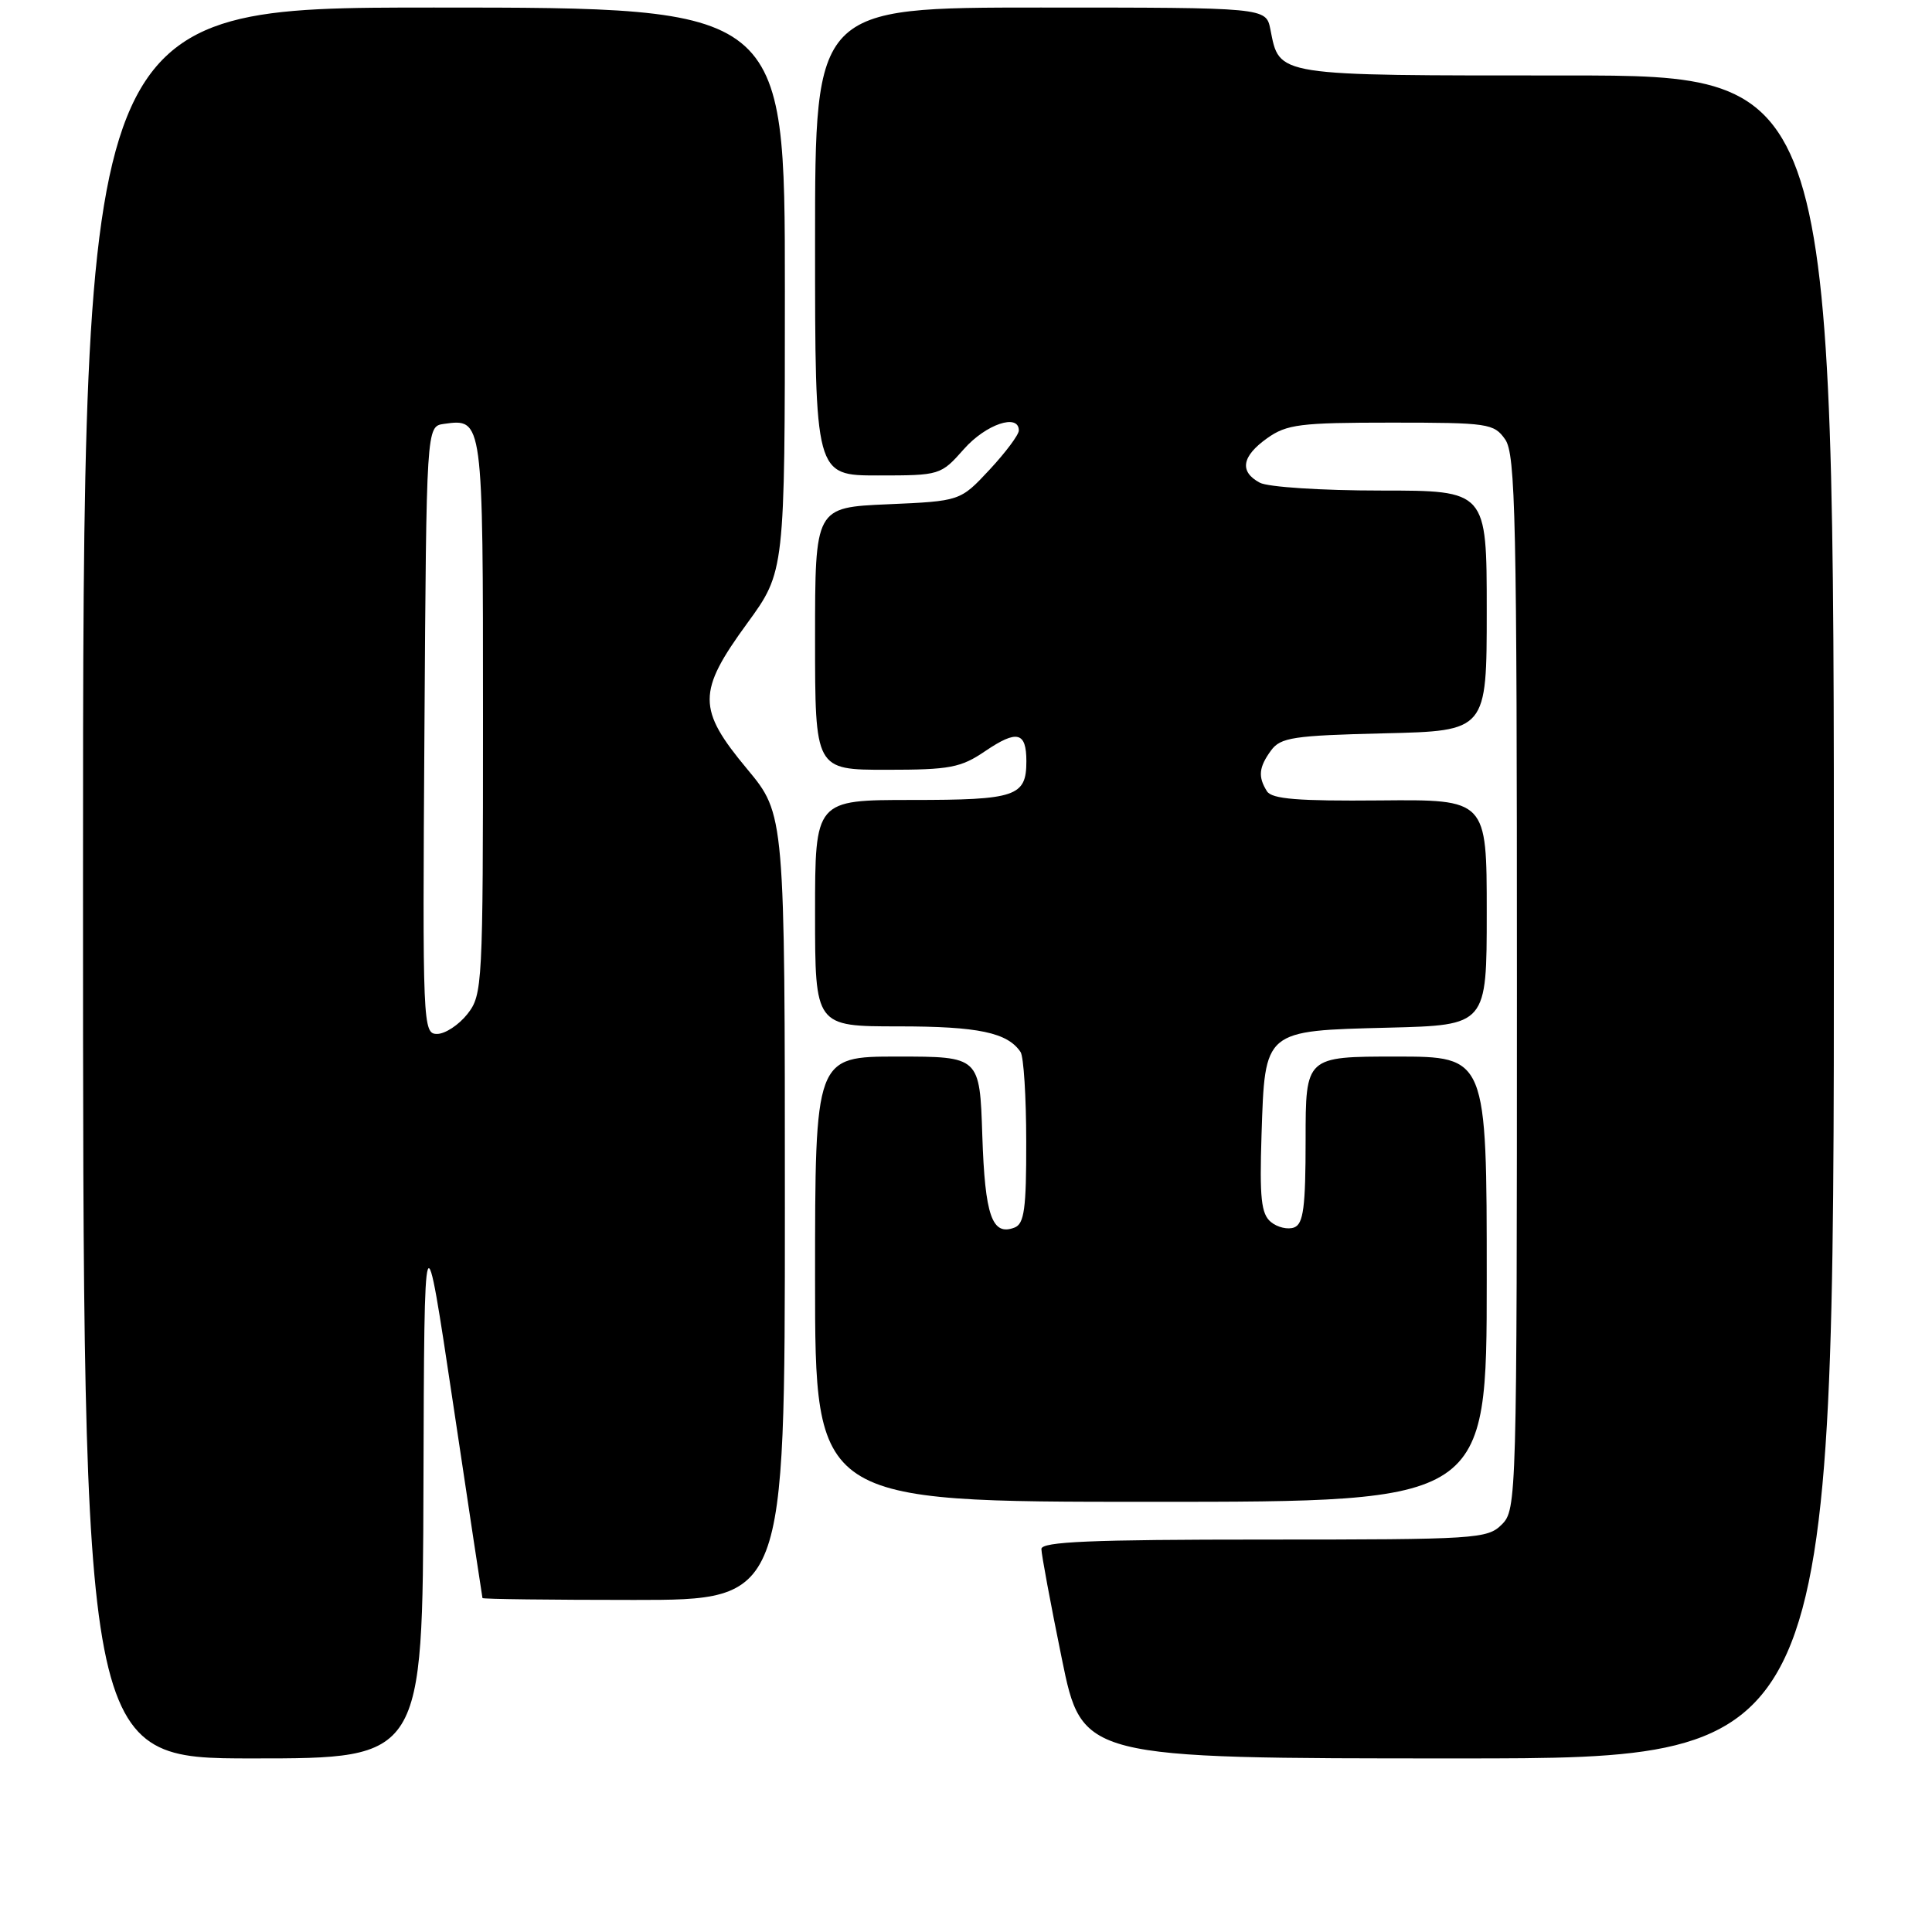 <?xml version="1.0" encoding="UTF-8" standalone="no"?>
<!DOCTYPE svg PUBLIC "-//W3C//DTD SVG 1.1//EN" "http://www.w3.org/Graphics/SVG/1.1/DTD/svg11.dtd" >
<svg xmlns="http://www.w3.org/2000/svg" xmlns:xlink="http://www.w3.org/1999/xlink" version="1.1" viewBox="0 0 256 256">
 <g >
 <path fill="currentColor"
d=" M 56.11 196.75 C 56.22 160.50 56.22 160.50 60.04 186.00 C 62.14 200.03 63.89 211.61 63.93 211.75 C 63.97 211.89 73.00 212.00 84.00 212.00 C 104.00 212.00 104.00 212.00 104.00 159.96 C 104.00 107.91 104.00 107.91 99.00 101.90 C 92.38 93.95 92.38 91.68 99.00 82.60 C 104.00 75.74 104.00 75.74 104.00 38.37 C 104.00 1.00 104.00 1.00 57.50 1.00 C 11.00 1.00 11.00 1.00 11.00 117.00 C 11.00 233.00 11.00 233.00 33.50 233.00 C 56.00 233.00 56.00 233.00 56.11 196.75 Z  M 243.00 121.50 C 243.00 10.00 243.00 10.00 207.57 10.00 C 168.64 10.00 169.58 10.15 168.33 3.88 C 167.75 1.00 167.75 1.00 137.88 1.00 C 108.00 1.00 108.00 1.00 108.00 32.00 C 108.00 63.00 108.00 63.00 116.32 63.00 C 124.56 63.00 124.66 62.97 127.73 59.50 C 130.64 56.21 135.00 54.74 135.00 57.04 C 135.00 57.61 133.25 59.95 131.12 62.24 C 127.24 66.40 127.24 66.40 117.62 66.82 C 108.00 67.24 108.00 67.24 108.00 84.62 C 108.00 102.00 108.00 102.00 117.46 102.00 C 125.88 102.00 127.31 101.73 130.57 99.51 C 134.77 96.67 136.00 96.98 136.00 100.86 C 136.00 105.54 134.64 106.00 120.80 106.00 C 108.00 106.00 108.00 106.00 108.00 121.00 C 108.00 136.00 108.00 136.00 119.07 136.00 C 129.63 136.00 133.51 136.82 135.23 139.40 C 135.64 140.00 135.98 145.35 135.98 151.28 C 136.00 160.16 135.72 162.17 134.43 162.66 C 131.45 163.81 130.51 161.10 130.16 150.45 C 129.82 140.00 129.82 140.00 118.91 140.00 C 108.00 140.00 108.00 140.00 108.00 169.50 C 108.00 199.00 108.00 199.00 152.50 199.00 C 197.00 199.00 197.00 199.00 197.00 169.50 C 197.00 140.00 197.00 140.00 185.00 140.00 C 173.00 140.00 173.00 140.00 173.00 151.03 C 173.00 159.96 172.71 162.17 171.49 162.64 C 170.66 162.96 169.27 162.64 168.40 161.92 C 167.11 160.85 166.89 158.75 167.16 150.34 C 167.62 136.41 167.40 136.59 184.03 136.17 C 197.00 135.84 197.00 135.84 197.00 120.88 C 197.00 105.93 197.00 105.93 182.87 106.06 C 172.00 106.16 168.54 105.88 167.88 104.85 C 166.67 102.93 166.80 101.66 168.42 99.44 C 169.68 97.72 171.34 97.46 183.42 97.17 C 197.00 96.85 197.00 96.85 197.00 80.92 C 197.00 65.00 197.00 65.00 182.93 65.00 C 175.15 65.00 168.00 64.54 166.93 63.96 C 164.20 62.50 164.53 60.47 167.90 58.07 C 170.50 56.22 172.26 56.00 184.35 56.00 C 197.20 56.00 197.96 56.11 199.44 58.22 C 200.82 60.18 201.00 68.69 201.00 130.22 C 201.00 198.67 200.96 200.04 199.00 202.00 C 197.09 203.91 195.67 204.00 167.50 204.00 C 144.57 204.00 138.00 204.28 137.99 205.25 C 137.99 205.94 139.20 212.46 140.69 219.75 C 143.39 233.00 143.39 233.00 193.20 233.00 C 243.00 233.00 243.00 233.00 243.00 121.50 Z  M 56.24 96.75 C 56.50 56.50 56.50 56.50 58.81 56.17 C 64.01 55.44 64.00 55.38 64.00 94.99 C 64.00 130.64 63.94 131.81 61.93 134.37 C 60.79 135.81 58.98 137.00 57.92 137.00 C 56.03 137.00 55.98 136.00 56.24 96.75 Z "/>
</g>
</svg>